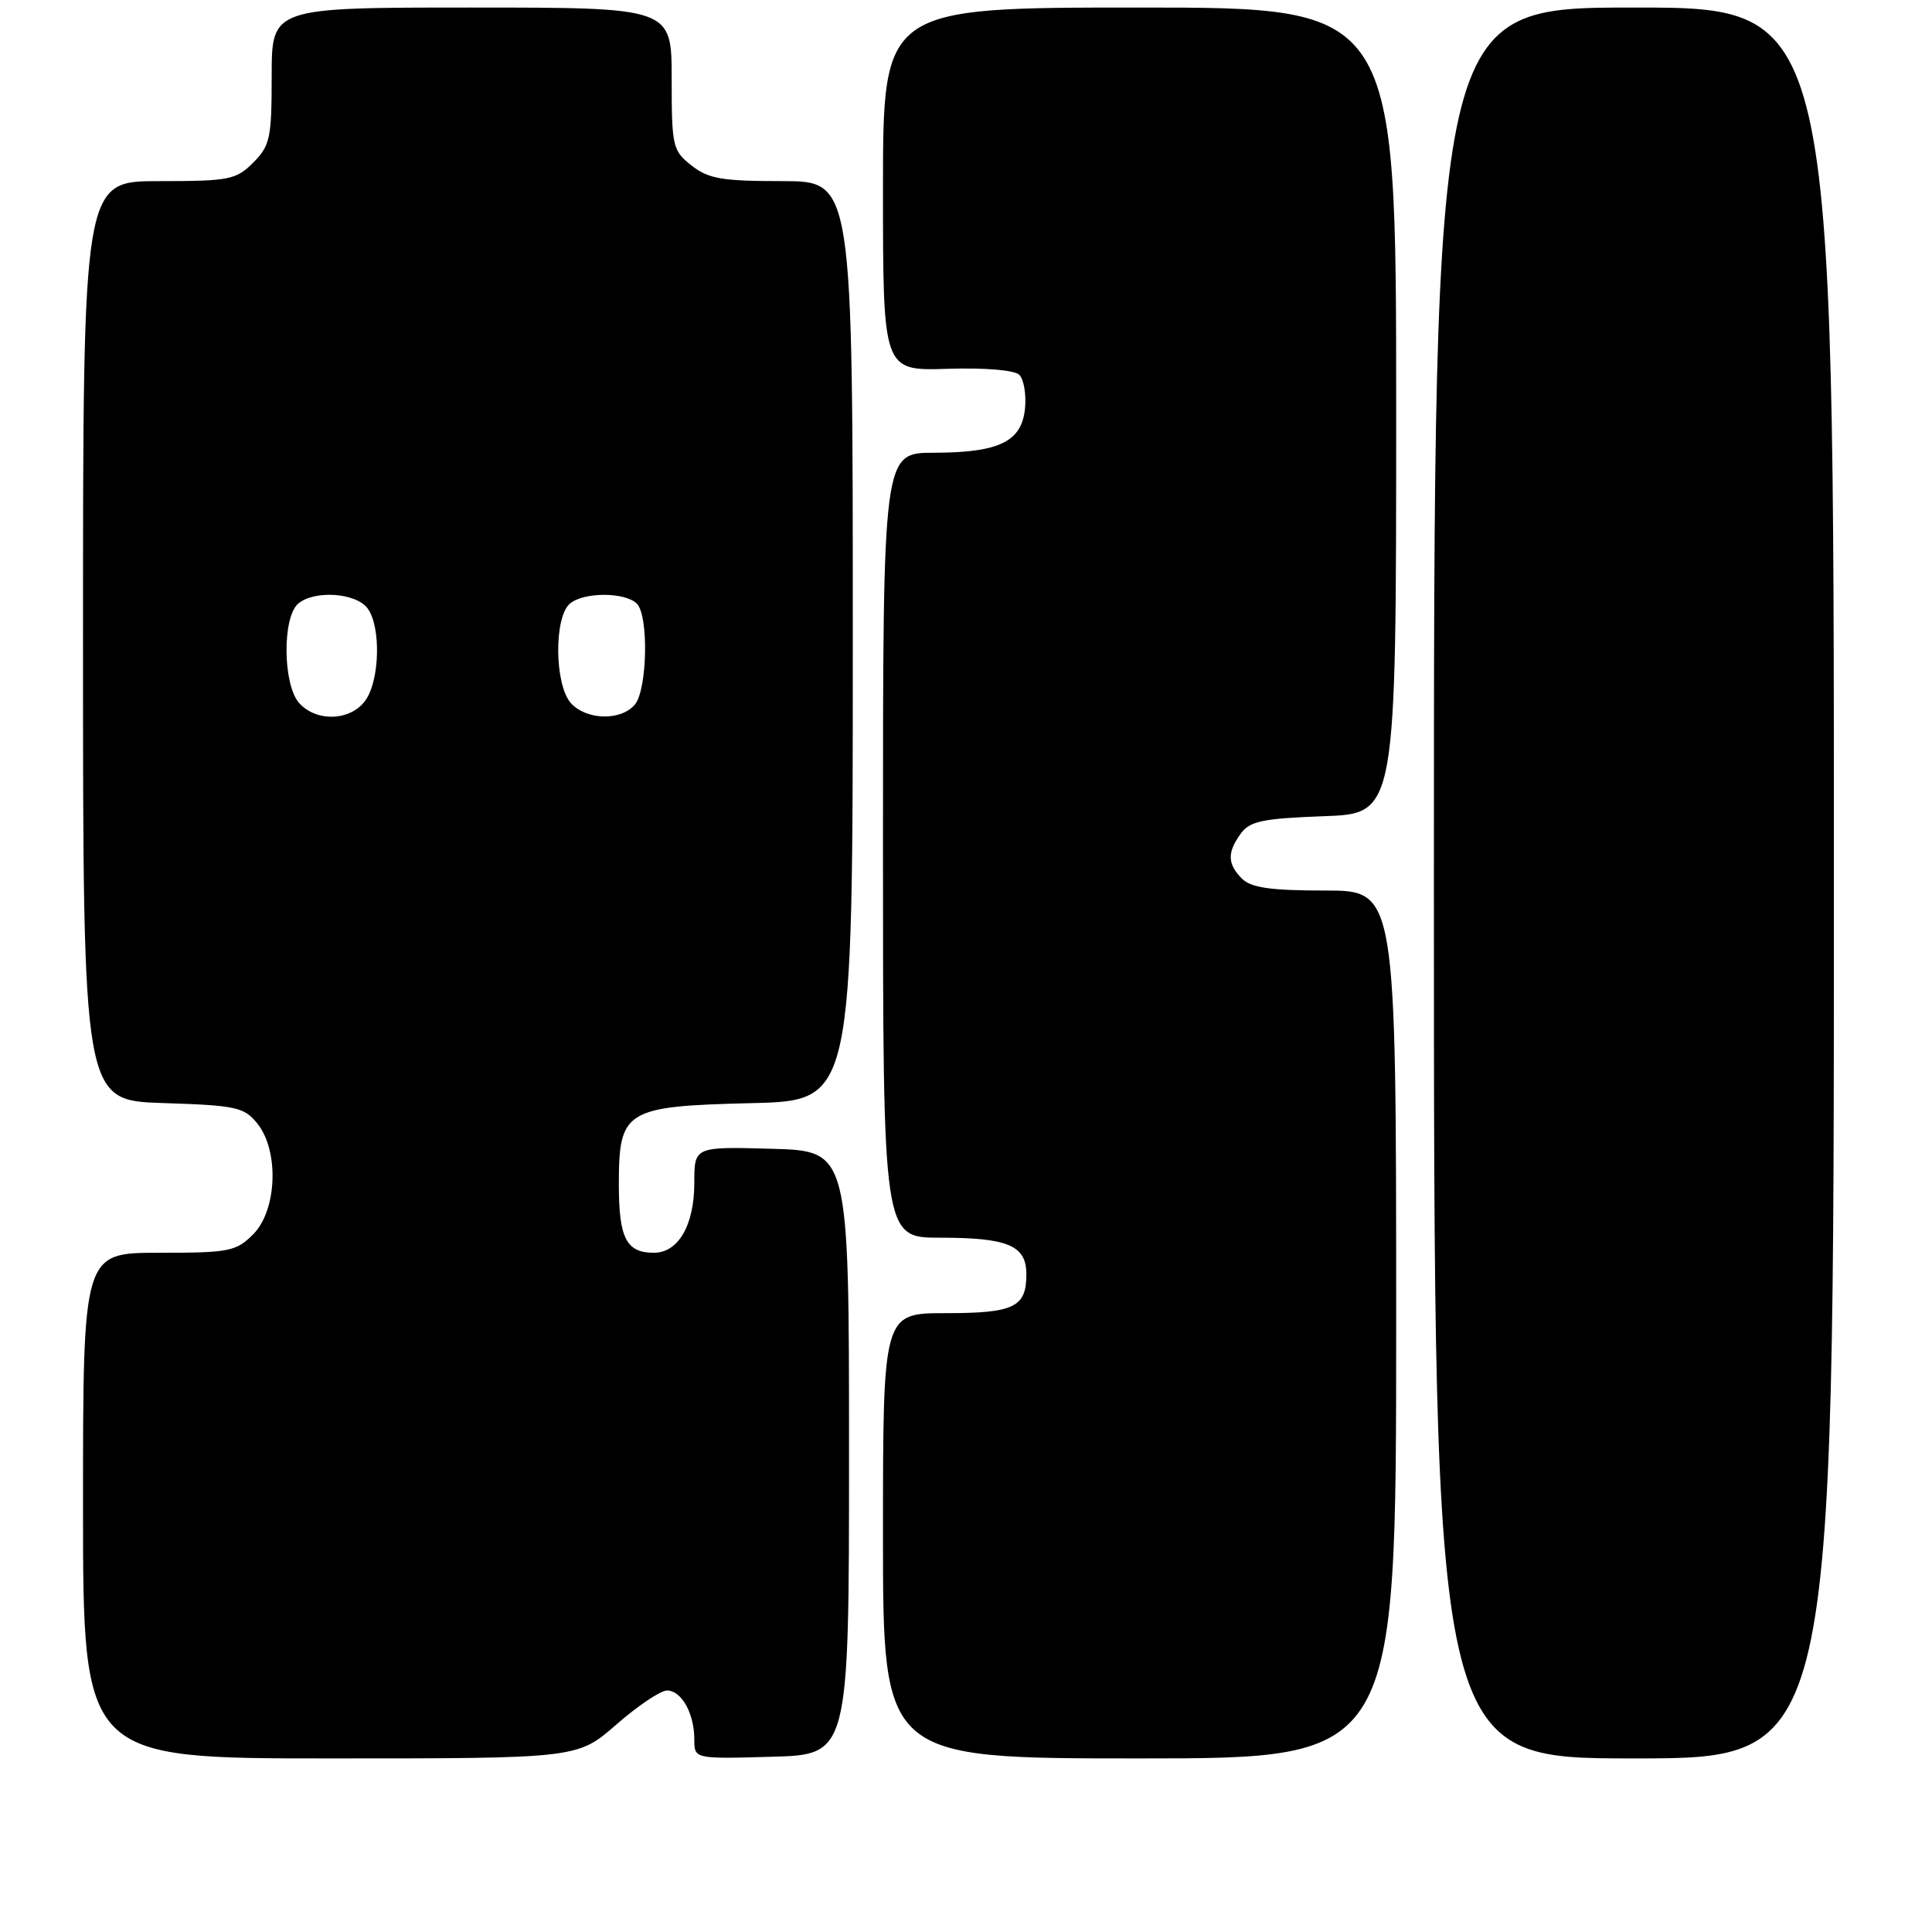 <?xml version="1.0" encoding="UTF-8" standalone="no"?>
<!DOCTYPE svg PUBLIC "-//W3C//DTD SVG 1.1//EN" "http://www.w3.org/Graphics/SVG/1.1/DTD/svg11.dtd" >
<svg xmlns="http://www.w3.org/2000/svg" xmlns:xlink="http://www.w3.org/1999/xlink" version="1.1" viewBox="0 0 256 256">
 <g >
 <path fill="currentColor"
d=" M 81.68 228.50 C 84.51 226.03 87.52 224.00 88.38 224.00 C 90.30 224.00 92.00 227.03 92.00 230.47 C 92.00 233.07 92.00 233.07 102.25 232.78 C 112.50 232.50 112.50 232.50 112.50 192.50 C 112.50 152.50 112.50 152.50 102.25 152.22 C 92.00 151.93 92.00 151.93 92.00 156.74 C 92.00 162.33 89.88 166.00 86.64 166.00 C 82.99 166.00 82.00 164.06 82.00 156.95 C 82.00 147.08 82.81 146.58 99.60 146.17 C 113.00 145.85 113.00 145.85 113.00 84.92 C 113.00 24.00 113.00 24.00 103.63 24.00 C 95.67 24.00 93.87 23.69 91.63 21.93 C 89.12 19.95 89.00 19.42 89.00 10.43 C 89.00 1.00 89.00 1.00 62.50 1.00 C 36.00 1.00 36.00 1.00 36.00 10.05 C 36.00 18.32 35.79 19.30 33.55 21.55 C 31.27 23.83 30.38 24.00 21.05 24.00 C 11.00 24.00 11.00 24.00 11.00 84.91 C 11.00 145.82 11.00 145.82 21.59 146.16 C 31.30 146.47 32.34 146.70 34.09 148.86 C 37.01 152.47 36.72 160.37 33.55 163.55 C 31.27 165.83 30.38 166.00 21.05 166.00 C 11.00 166.00 11.00 166.00 11.00 199.50 C 11.00 233.00 11.00 233.00 43.77 233.00 C 76.53 233.00 76.53 233.00 81.68 228.50 Z  M 185.00 175.50 C 185.00 118.00 185.00 118.00 175.57 118.00 C 168.33 118.00 165.78 117.63 164.57 116.43 C 162.63 114.48 162.59 112.95 164.42 110.44 C 165.62 108.80 167.33 108.45 175.42 108.15 C 185.00 107.81 185.00 107.81 185.00 54.40 C 185.00 1.00 185.00 1.00 151.00 1.00 C 117.00 1.00 117.00 1.00 117.00 25.07 C 117.00 49.14 117.00 49.14 125.50 48.87 C 130.57 48.71 134.44 49.04 135.07 49.67 C 135.66 50.26 136.00 52.26 135.82 54.10 C 135.40 58.52 132.42 59.97 123.75 59.99 C 117.00 60.00 117.00 60.00 117.00 112.00 C 117.00 164.00 117.00 164.00 124.57 164.00 C 133.56 164.00 136.00 165.03 136.00 168.84 C 136.00 173.22 134.38 174.00 125.30 174.00 C 117.00 174.00 117.00 174.00 117.00 203.50 C 117.00 233.00 117.00 233.00 151.00 233.00 C 185.00 233.00 185.00 233.00 185.00 175.50 Z  M 243.00 117.00 C 243.00 1.00 243.00 1.00 216.50 1.00 C 190.00 1.00 190.00 1.00 190.00 117.00 C 190.00 233.00 190.00 233.00 216.50 233.00 C 243.00 233.00 243.00 233.00 243.00 117.00 Z  M 39.65 93.17 C 37.47 90.75 37.38 81.76 39.53 79.97 C 41.72 78.16 47.20 78.55 48.72 80.63 C 50.49 83.05 50.33 90.09 48.44 92.78 C 46.52 95.52 41.97 95.73 39.65 93.17 Z  M 75.65 93.17 C 73.47 90.75 73.38 81.76 75.53 79.97 C 77.39 78.43 82.84 78.44 84.39 79.99 C 85.97 81.57 85.78 91.35 84.13 93.35 C 82.30 95.54 77.72 95.45 75.65 93.17 Z "/>
</g>
</svg>